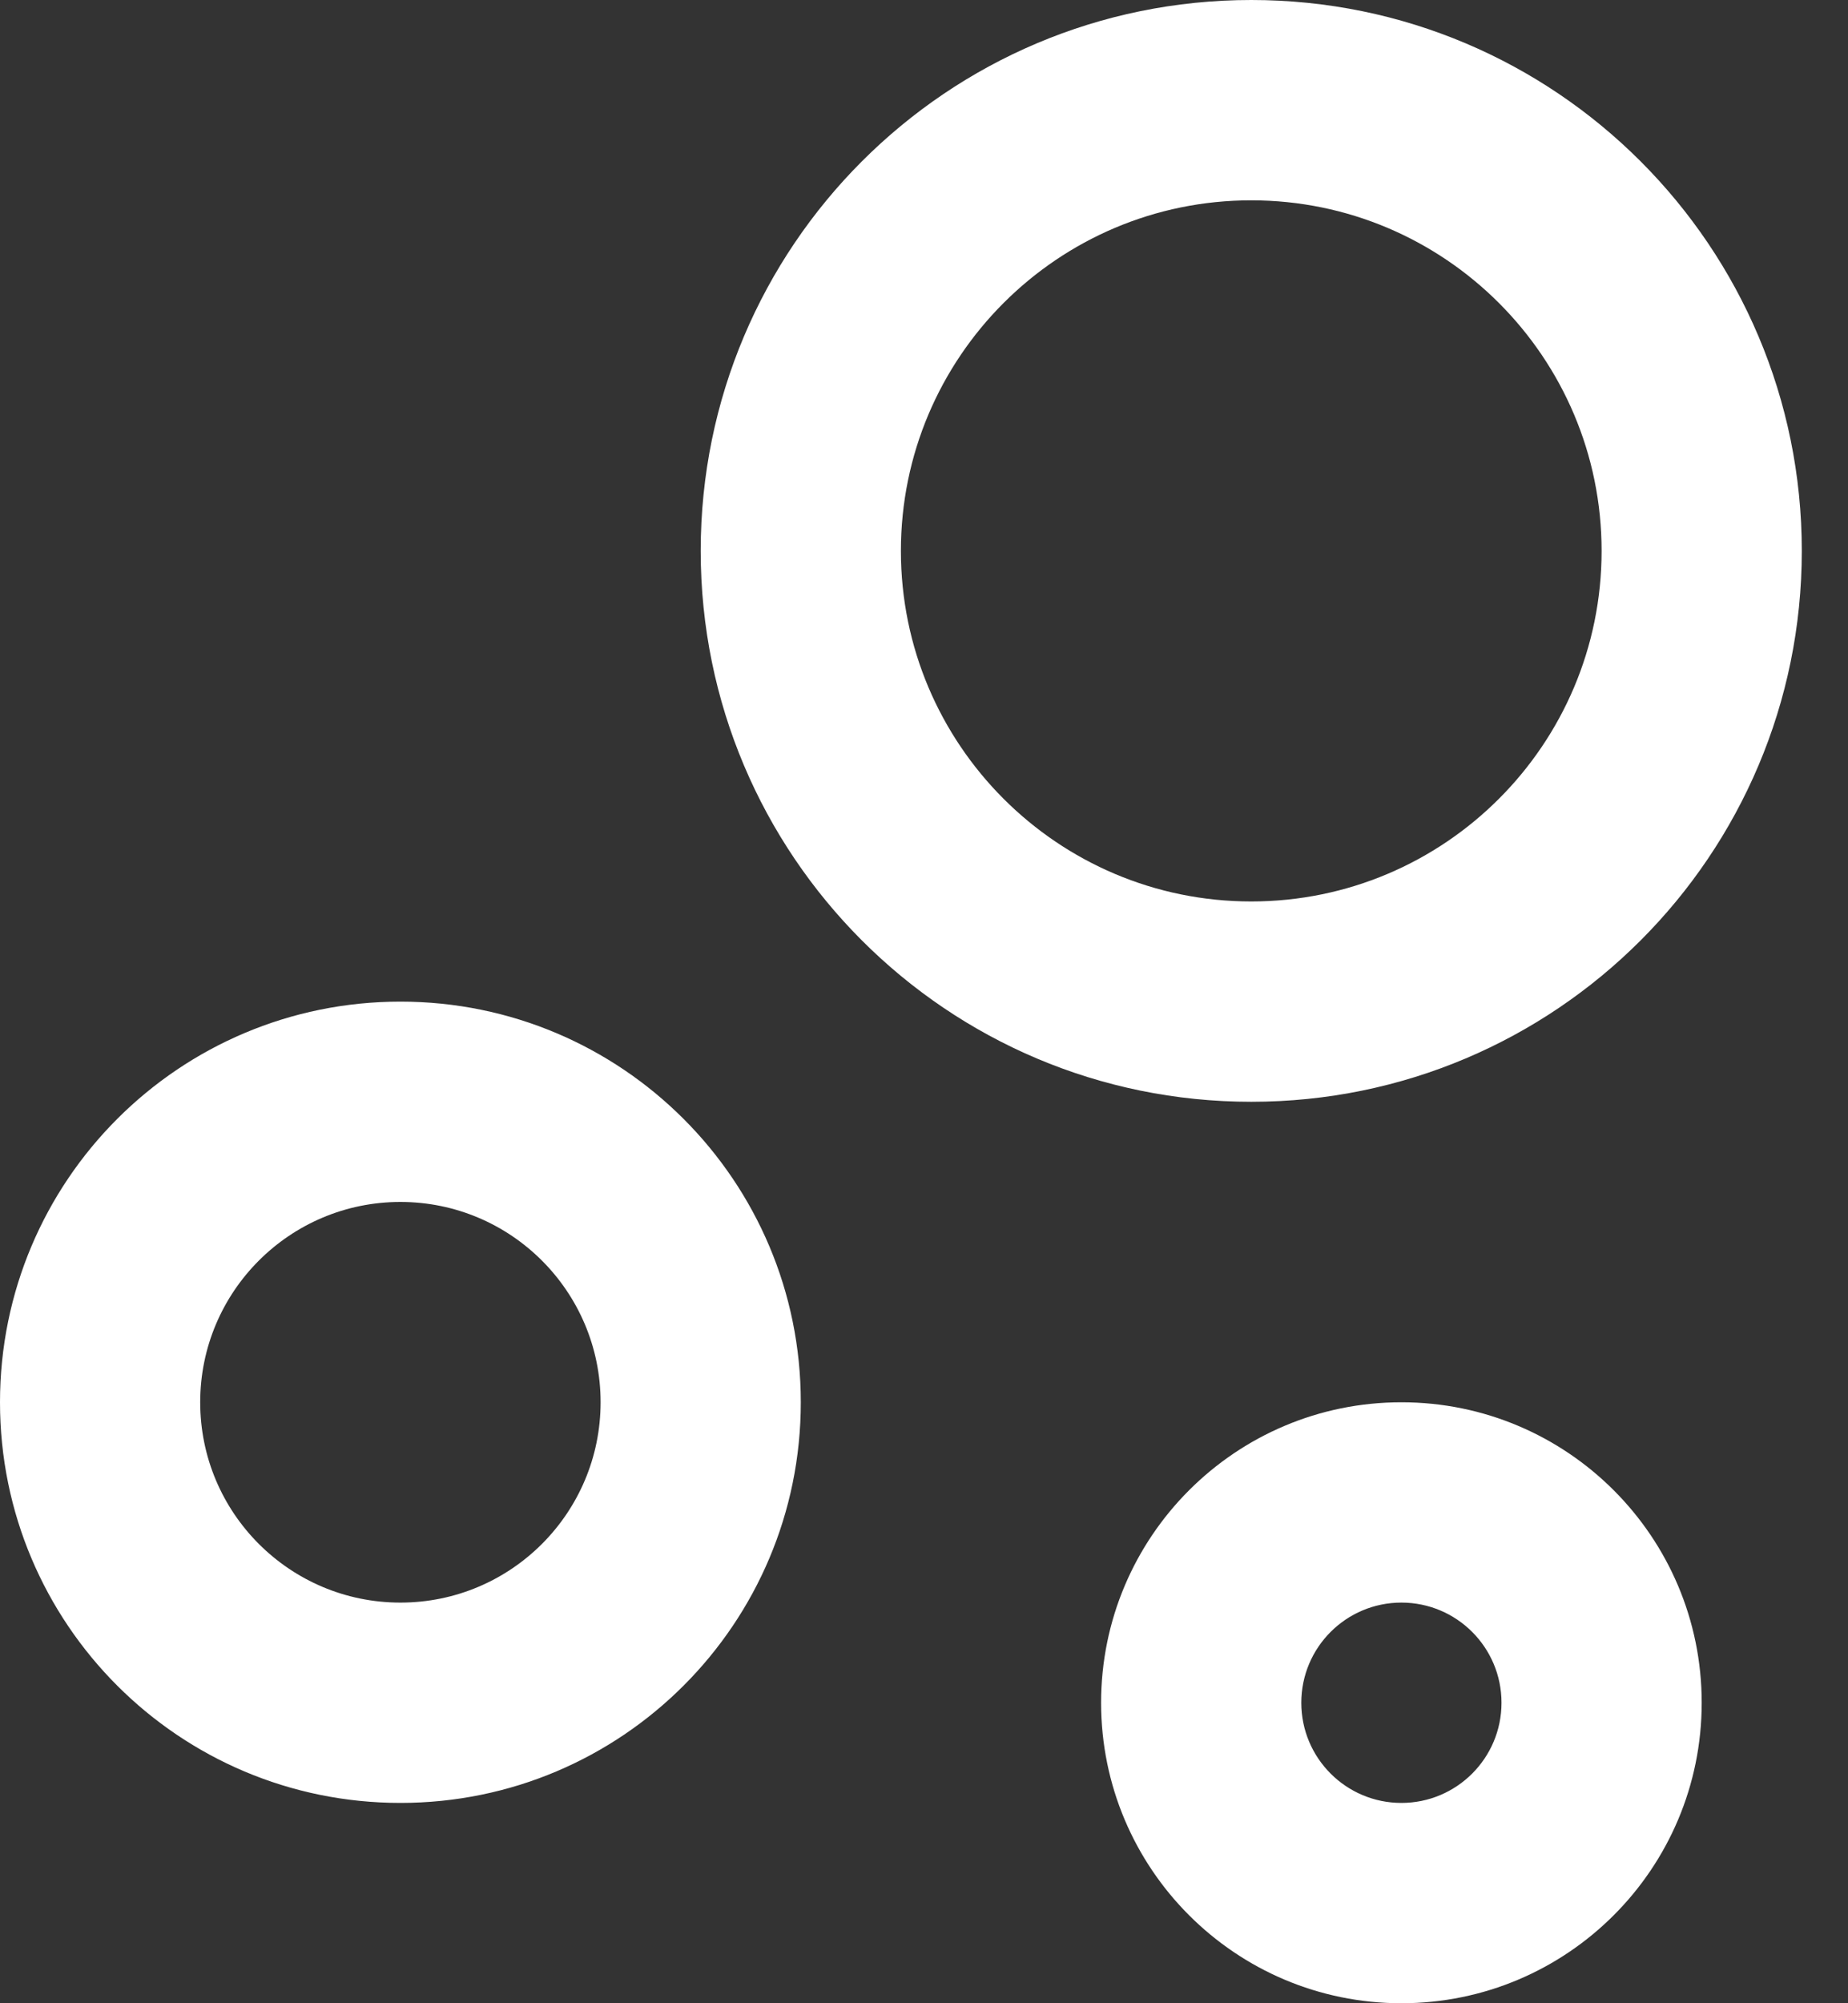 <svg width="12" height="13" viewBox="0 0 12 13" fill="none" xmlns="http://www.w3.org/2000/svg">
<rect x="0" y="0" width="12" height="13" fill="#333333" stroke="none"/>
<path d="M9.1 9.1C10.177 9.1 11.05 9.973 11.05 11.05C11.05 12.127 10.177 13 9.1 13C8.023 13 7.15 12.127 7.15 11.05C7.15 9.973 8.023 9.1 9.1 9.1ZM2.6 6.5C4.037 6.5 5.2 7.663 5.2 9.1C5.2 10.537 4.037 11.7 2.6 11.7C1.163 11.7 0 10.537 0 9.1C0 7.663 1.163 6.5 2.6 6.5ZM9.1 10.4C8.741 10.4 8.45 10.691 8.45 11.05C8.45 11.409 8.741 11.7 9.1 11.7C9.459 11.7 9.75 11.409 9.75 11.05C9.75 10.691 9.459 10.4 9.1 10.4ZM2.6 7.8C1.882 7.8 1.3 8.382 1.3 9.1C1.3 9.818 1.882 10.4 2.6 10.4C3.318 10.4 3.9 9.818 3.9 9.1C3.9 8.382 3.318 7.8 2.6 7.8ZM8.125 0C10.1 0 11.7 1.6 11.7 3.575C11.7 5.55 10.1 7.15 8.125 7.15C6.15 7.15 4.55 5.55 4.55 3.575C4.55 1.6 6.15 0 8.125 0ZM8.125 1.3C6.869 1.3 5.85 2.319 5.85 3.575C5.85 4.831 6.869 5.85 8.125 5.85C9.381 5.85 10.4 4.831 10.4 3.575C10.4 2.319 9.381 1.3 8.125 1.3Z" fill="white"/>
</svg>
